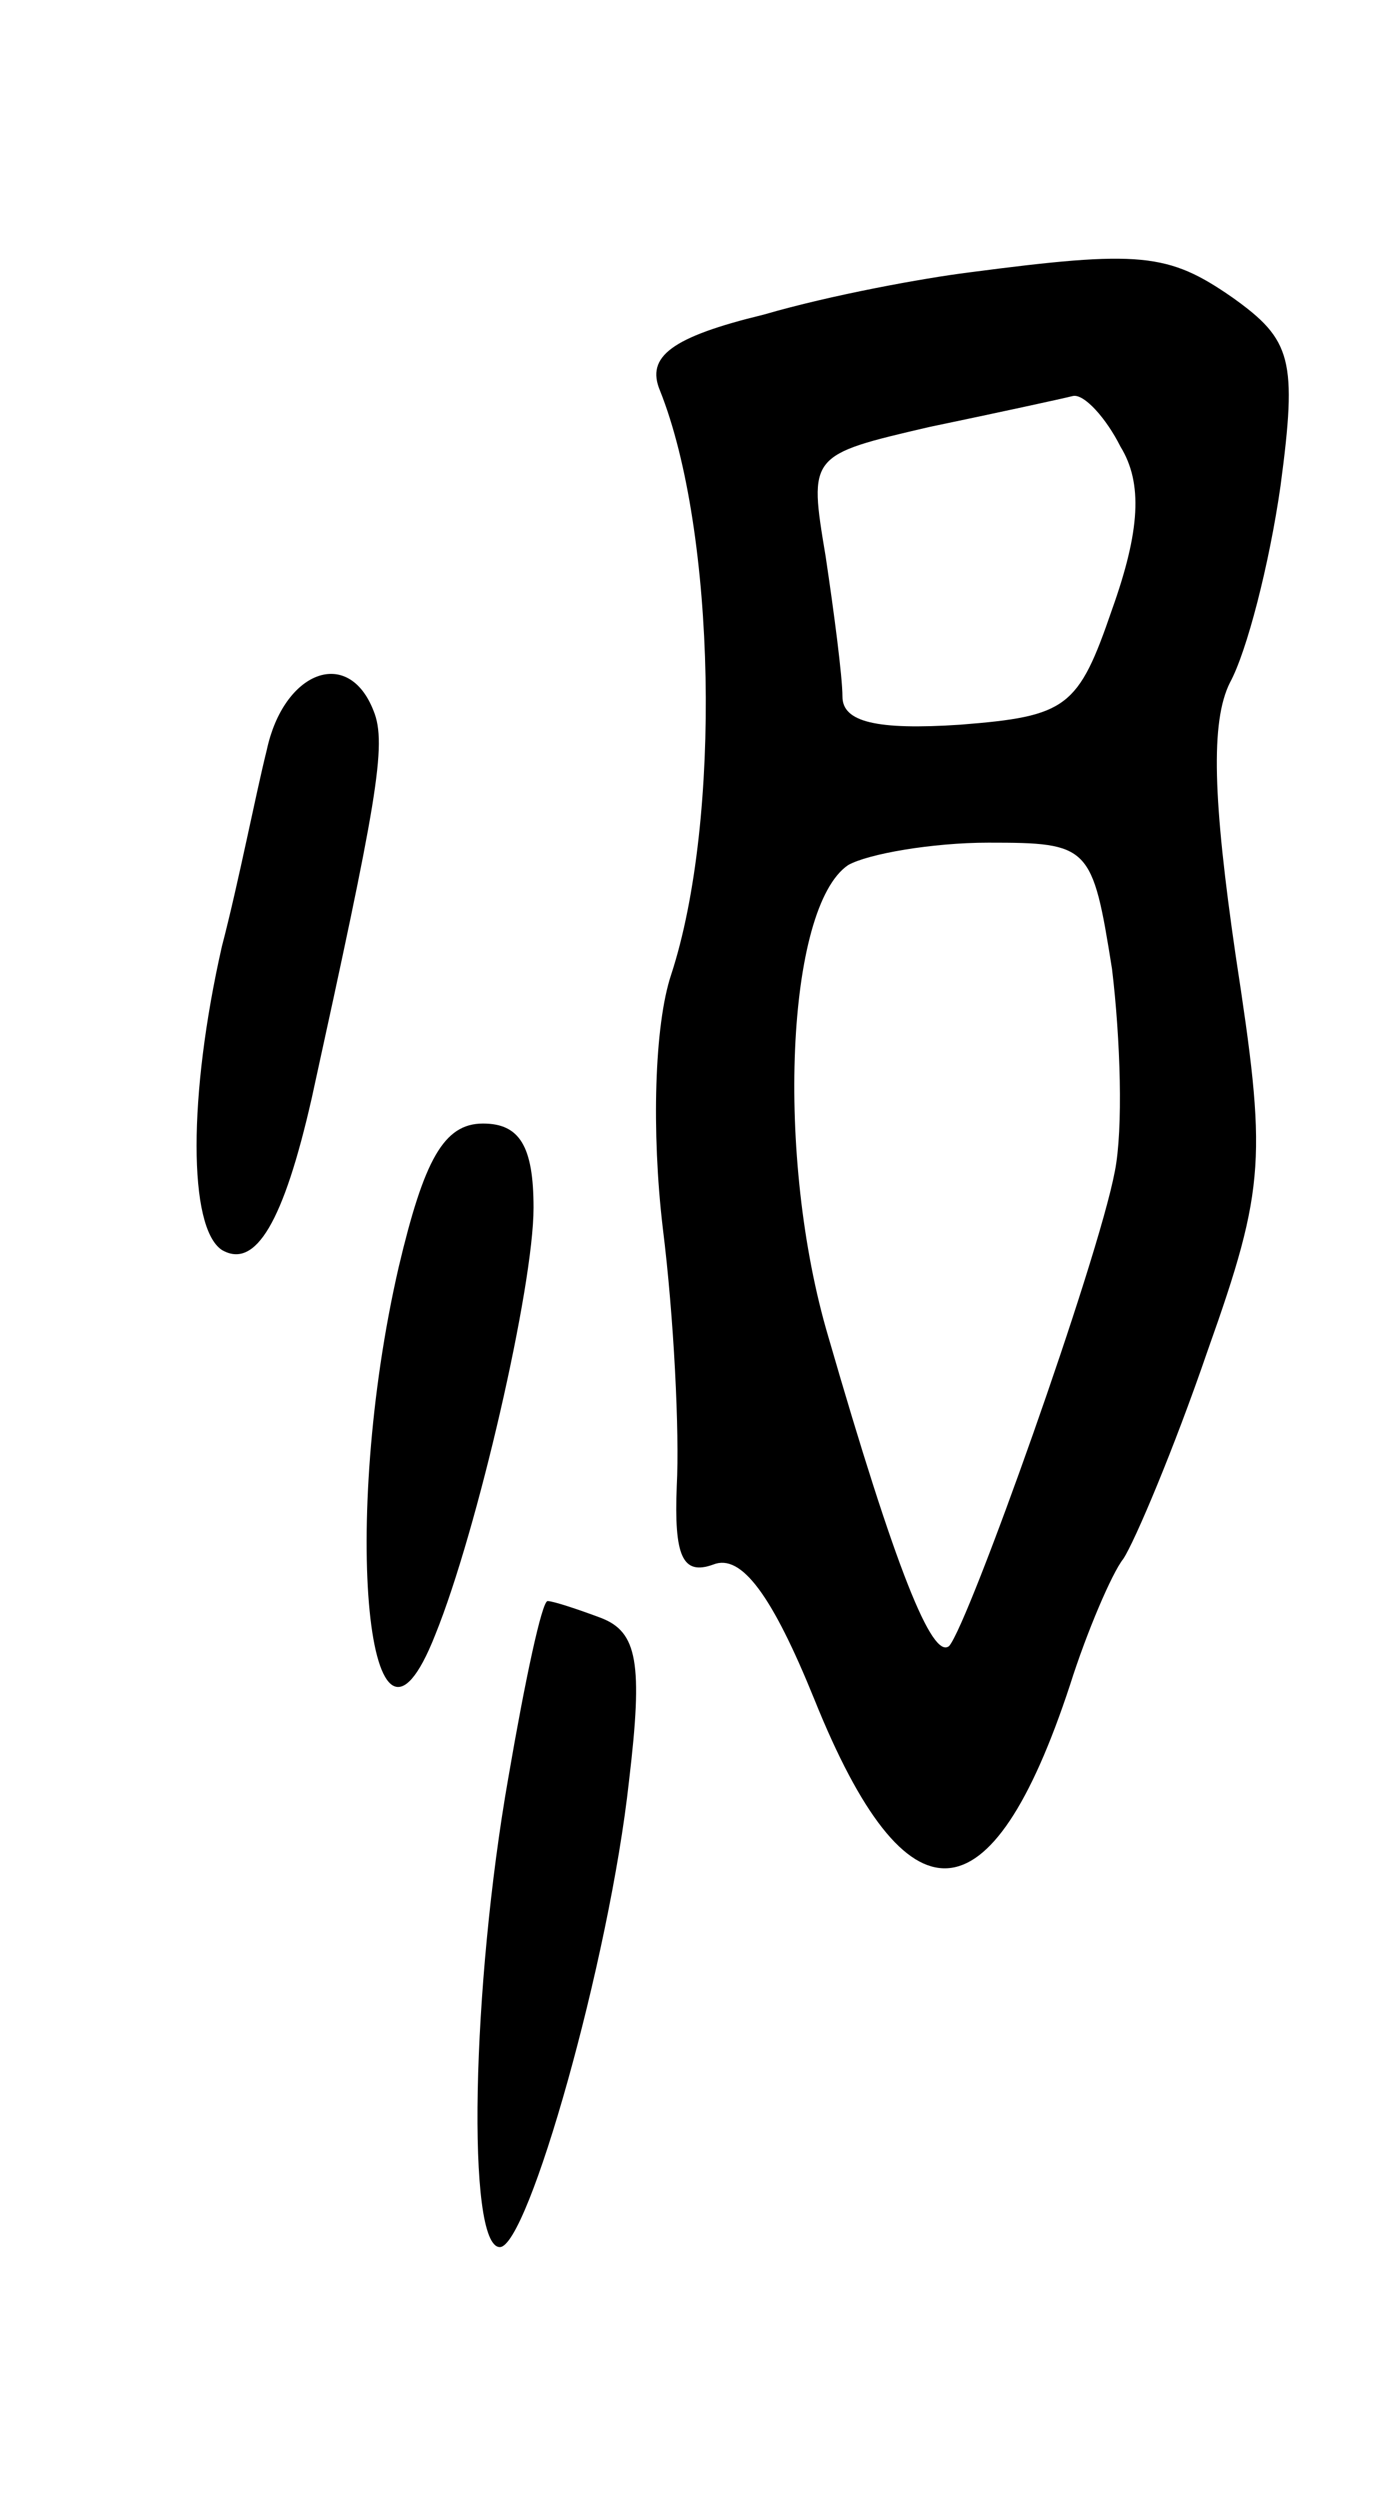 <svg version="1.0" xmlns="http://www.w3.org/2000/svg"
 width="49pt" height="89pt" viewBox="0 0 49 89"
 preserveAspectRatio="xMidYMid meet">
<g transform="translate(0,89) scale(0.1,-0.1)"
fill="#000000" stroke="none">
<path d="M345 793 c-16 -2 -49 -8 -73 -15 -33 -8 -42 -15 -37 -27 20 -50 22
-153 4 -208 -6 -18 -7 -56 -3 -90 4 -32 6 -73 5 -92 -1 -25 2 -32 13 -28 10 4
21 -11 36 -48 33 -82 63 -80 91 5 6 19 15 40 19 45 4 6 18 39 30 74 21 59 21
69 10 141 -8 55 -9 83 -2 97 6 11 14 42 18 70 6 45 4 52 -17 67 -23 16 -33 17
-94 9z m54 -62 c8 -13 7 -30 -3 -58 -12 -35 -16 -38 -54 -41 -30 -2 -42 1 -42
10 0 7 -3 30 -6 50 -6 36 -6 36 37 46 24 5 47 10 51 11 4 1 12 -8 17 -18z m-3
-186 c3 -25 4 -57 1 -72 -6 -32 -52 -161 -59 -169 -6 -5 -19 27 -43 110 -19
64 -15 153 7 168 7 4 30 8 50 8 36 0 37 -1 44 -45z"/>
<path d="M95 623 c-4 -16 -10 -47 -16 -70 -12 -53 -12 -100 0 -108 12 -7 22
10 32 54 23 105 27 126 22 138 -9 23 -32 14 -38 -14z"/>
<path d="M142 439 c-21 -91 -11 -192 13 -131 15 37 35 124 35 152 0 22 -5 30
-18 30 -14 0 -21 -13 -30 -51z"/>
<path d="M181 257 c-13 -74 -15 -167 -3 -167 10 0 39 102 46 166 5 42 3 53
-10 58 -8 3 -17 6 -19 6 -2 0 -8 -28 -14 -63z"/>
</g>
</svg>
